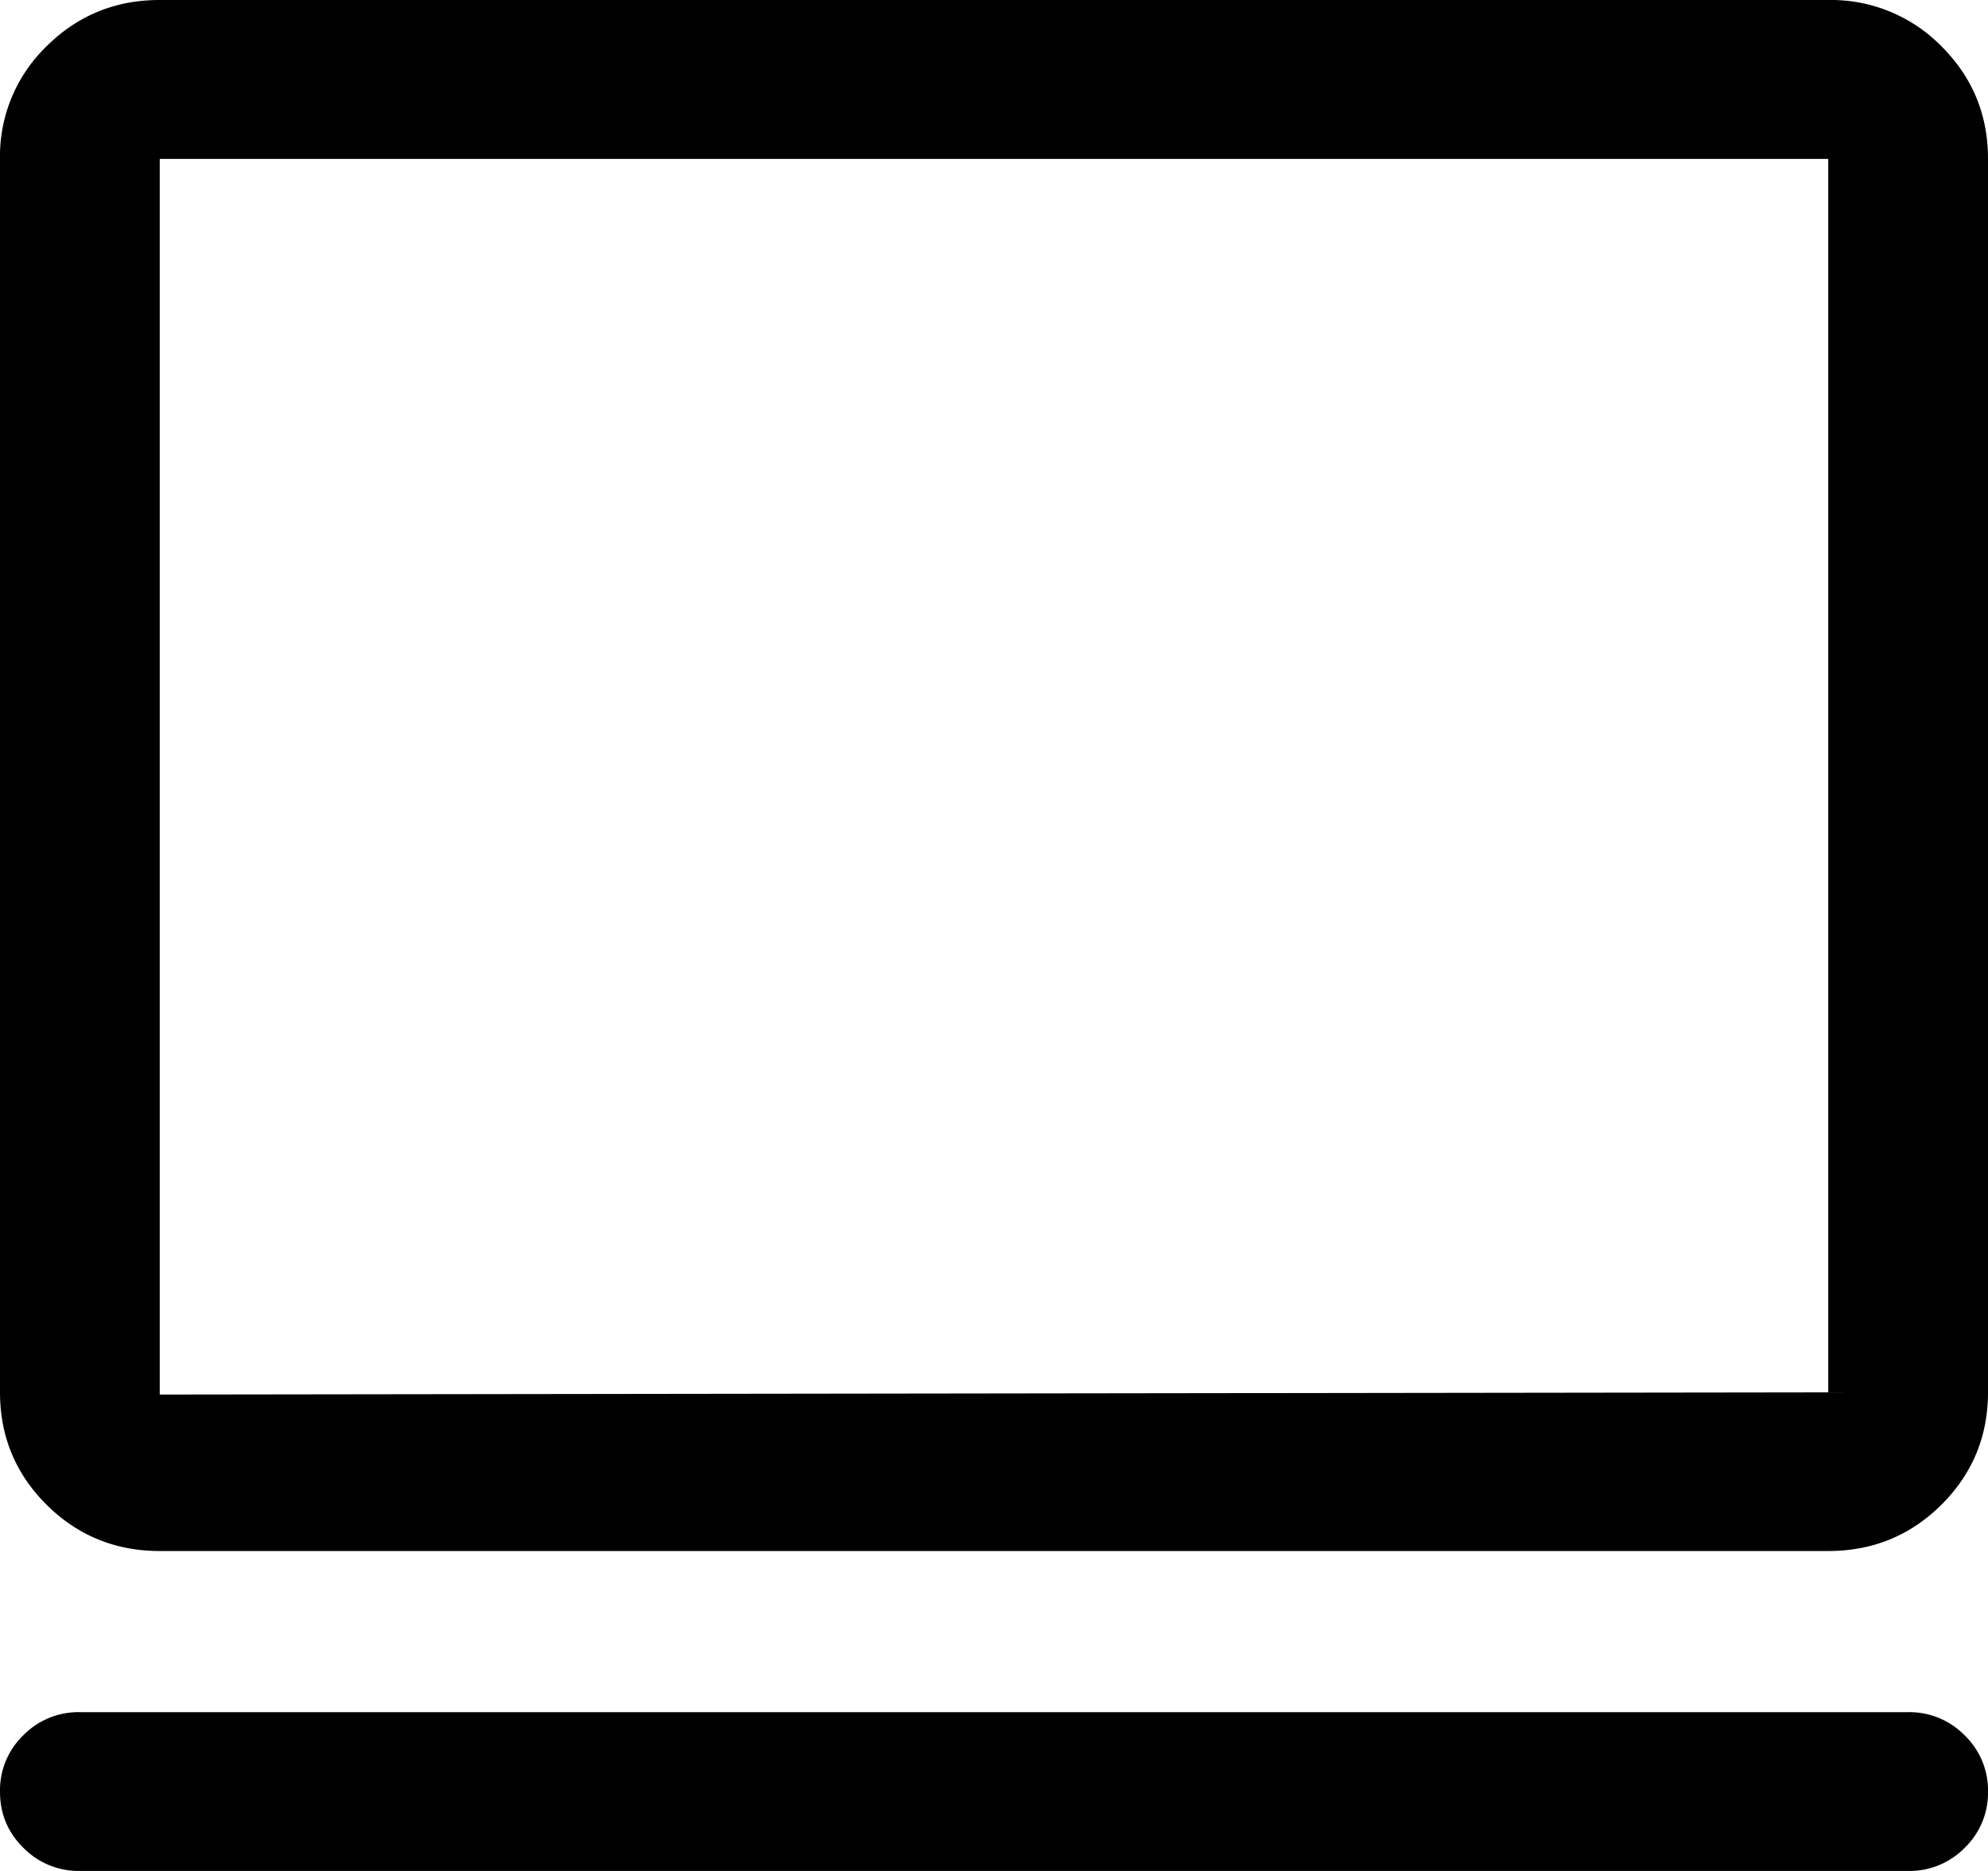 <svg xmlns="http://www.w3.org/2000/svg" width="17" height="16" viewBox="0 0 17 16">
    <path fill="#000" fill-rule="nonzero" d="M15.634 13.264c.38 0 .702-.132.968-.396.265-.264.398-.585.398-.962V1.358c0-.377-.133-.698-.398-.962A1.321 1.321 0 0 0 15.634 0H1.366C.986 0 .664.132.398.396A1.306 1.306 0 0 0 0 1.358v10.548c0 .377.133.698.398.962.266.264.589.396.968.396h14.268zm-14.268-1.34V1.359h14.268v10.548l-14.268.019zM16.317 16a.66.66 0 0 0 .484-.198.653.653 0 0 0 .199-.481.653.653 0 0 0-.2-.481.66.66 0 0 0-.483-.198H.683a.66.66 0 0 0-.484.198.653.653 0 0 0-.199.48c0 .19.066.35.2.482A.66.66 0 0 0 .682 16h15.634z"/>
</svg>

